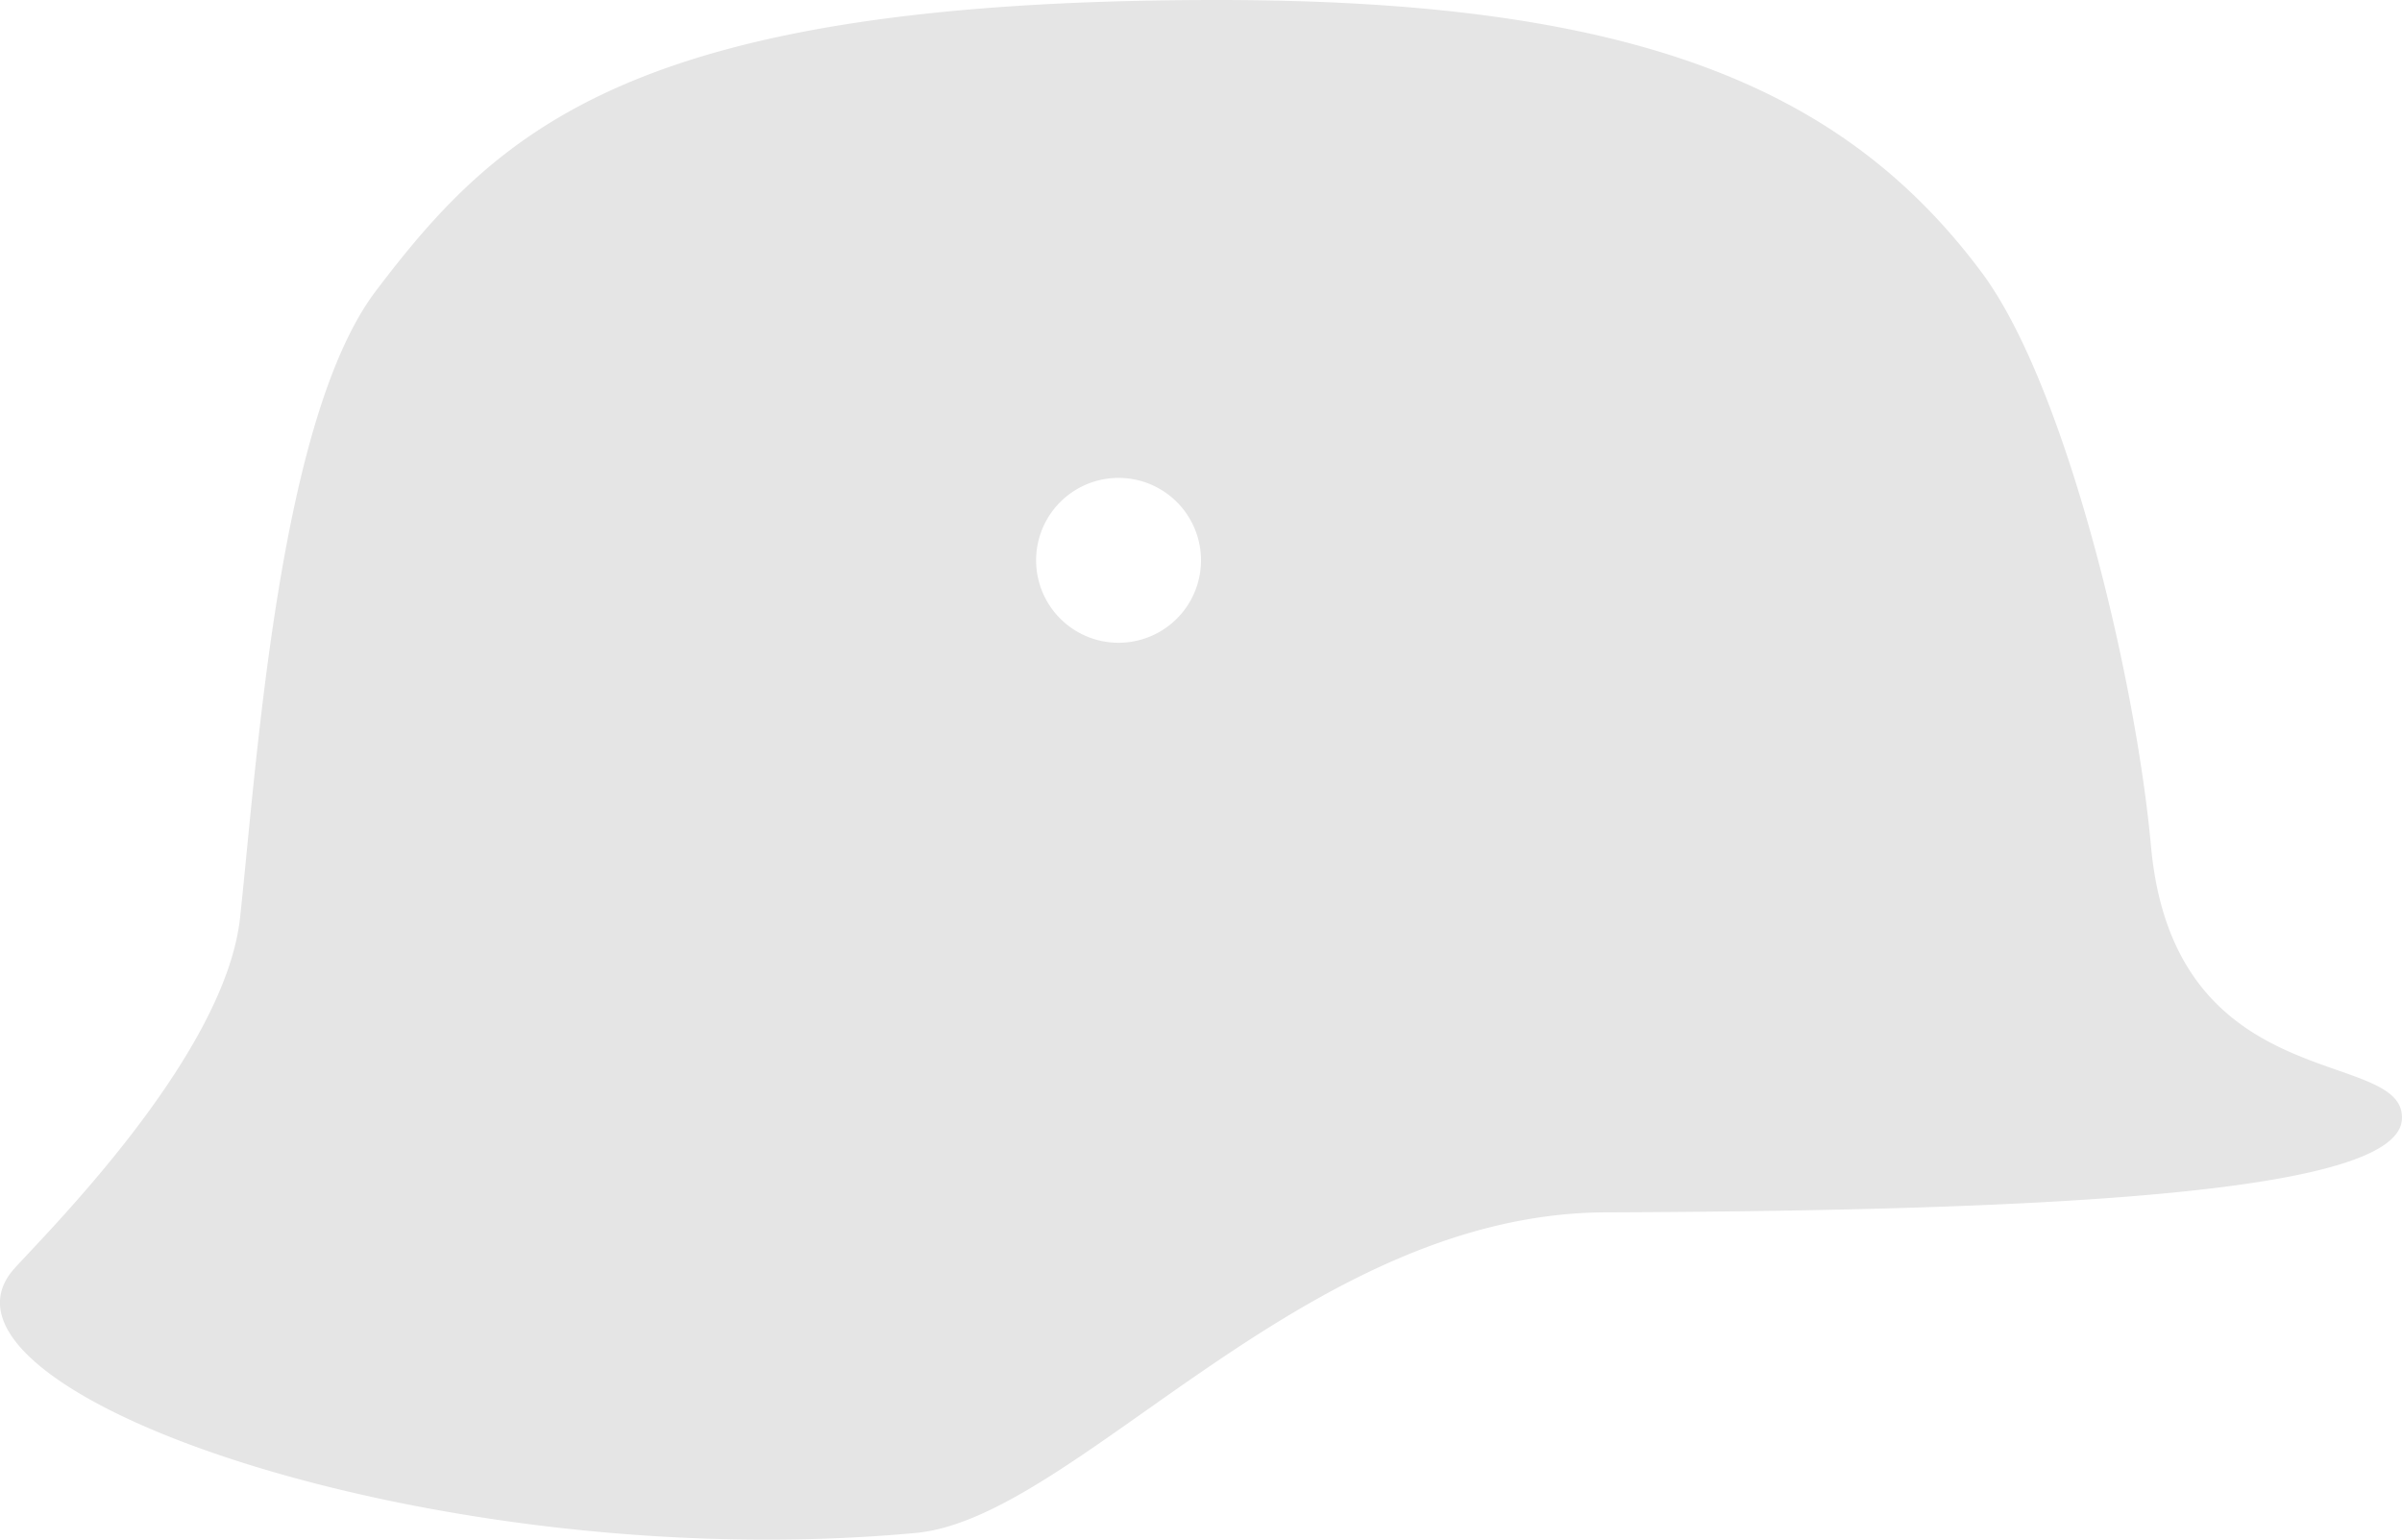<?xml version="1.0" encoding="UTF-8" standalone="no"?>
<svg
   version="1.1"
   width="61.706"
   height="39.557"
   viewBox="0 0 61.706 39.557"
   id="svg82"
   sodipodi:docname="hard_hat.svg"
   inkscape:version="1.1.2 (0a00cf5339, 2022-02-04)"
   inkscape:export-filename="suroi-0.10.1\client\public\img\game\loot\m1_helmet.svg"
   inkscape:export-xdpi="96"
   inkscape:export-ydpi="96"
   xmlns:inkscape="http://www.inkscape.org/namespaces/inkscape"
   xmlns:sodipodi="http://sodipodi.sourceforge.net/DTD/sodipodi-0.dtd"
   xmlns="http://www.w3.org/2000/svg"
   xmlns:svg="http://www.w3.org/2000/svg">
  <sodipodi:namedview
     id="namedview84"
     pagecolor="#505050"
     bordercolor="#ffffff"
     borderopacity="1"
     inkscape:pageshadow="0"
     inkscape:pageopacity="0"
     inkscape:pagecheckerboard="1"
     showgrid="false"
     inkscape:zoom="6.2687203"
     inkscape:cx="33.978227"
     inkscape:cy="28.873517"
     inkscape:window-width="2560"
     inkscape:window-height="1372"
     inkscape:window-x="0"
     inkscape:window-y="0"
     inkscape:window-maximized="1"
     inkscape:current-layer="g80"
     inkscape:showpageshadow="2"
     inkscape:deskcolor="#d1d1d1" />
  <defs
     id="defs32" />
  <g
     transform="translate(-103.865,-89.697)"
     id="g80">
    <path
       d="m 104.228,122.296 c 0.771,-0.867 5.42,-5.45 5.805,-9.027 0.441,-4.098 1.006,-12.823 3.487,-16.096 3.19,-4.21 6.683,-7.476 21.614,-7.476 10.657,0 16.078,2.207 19.652,7.017 2.147,2.894 3.941,10.356 4.338,14.736 0.602,6.527 6.573,5.121 6.444,7.013 -0.128,1.867 -8.761,2.339 -20.456,2.382 -7.754,0.028 -13.588,7.857 -17.725,8.237 -12.348,1.141 -25.929,-3.659 -23.16,-6.786 z m 28.372,-16.085 a 2.118,2.118 0 1 0 -2.118,-2.118 2.118,2.118 0 0 0 2.117,2.118 z"
       fill="#fff"
       id="path1"
       style="fill:#e5e5e5;fill-opacity:1;stroke-width:0.524" />
  </g>
</svg>
